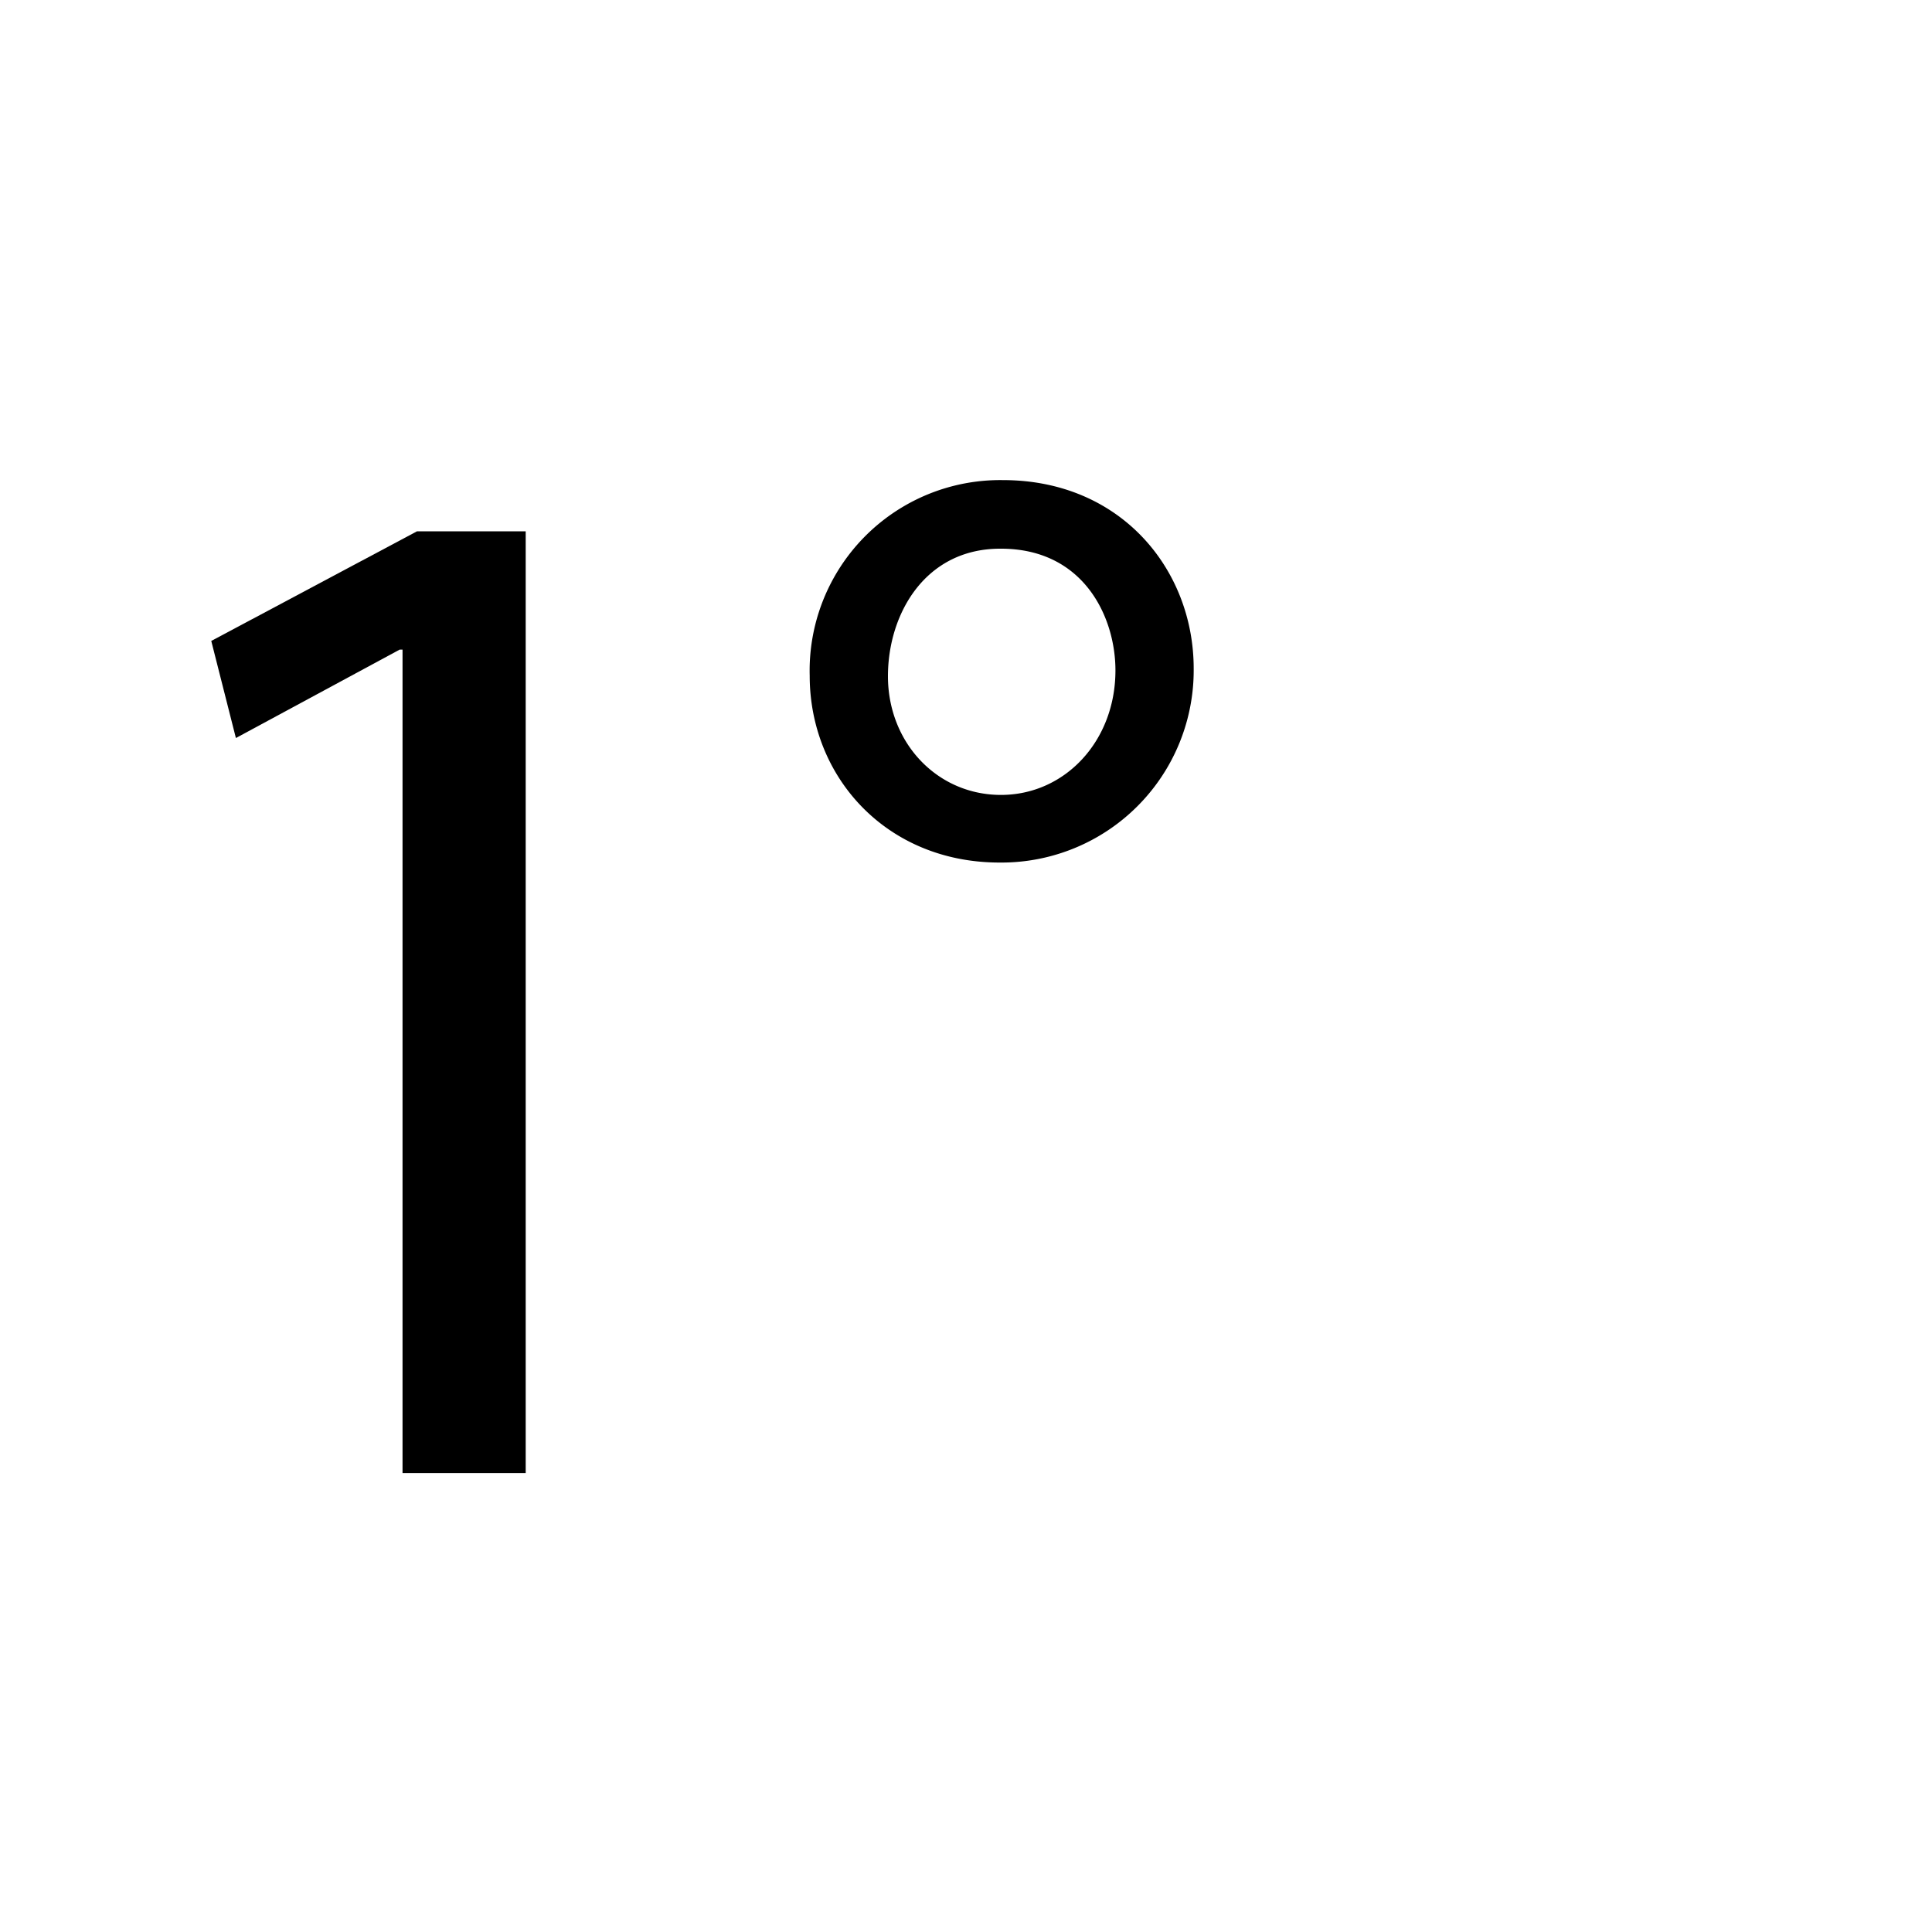 <svg id="Calque_1" data-name="Calque 1" xmlns="http://www.w3.org/2000/svg" viewBox="0 0 200 200"><title>1°</title><path d="M41.67,67.25h-.3L24.42,76.4,21.87,66.35,43.17,55H54.42v97.49H41.67Z"/><path d="M123.57,69.2a19.9,19.9,0,0,1-20.1,20.09c-11.7,0-19.65-8.85-19.65-19.34a19.73,19.73,0,0,1,20-20.25C116.07,49.7,123.57,59,123.57,69.2ZM91.92,70c0,6.9,5.1,12.29,11.7,12.29s11.85-5.55,11.85-12.89c0-5.55-3.3-12.6-11.85-12.6C95.82,56.75,91.92,63.5,91.92,70Z"/></svg>